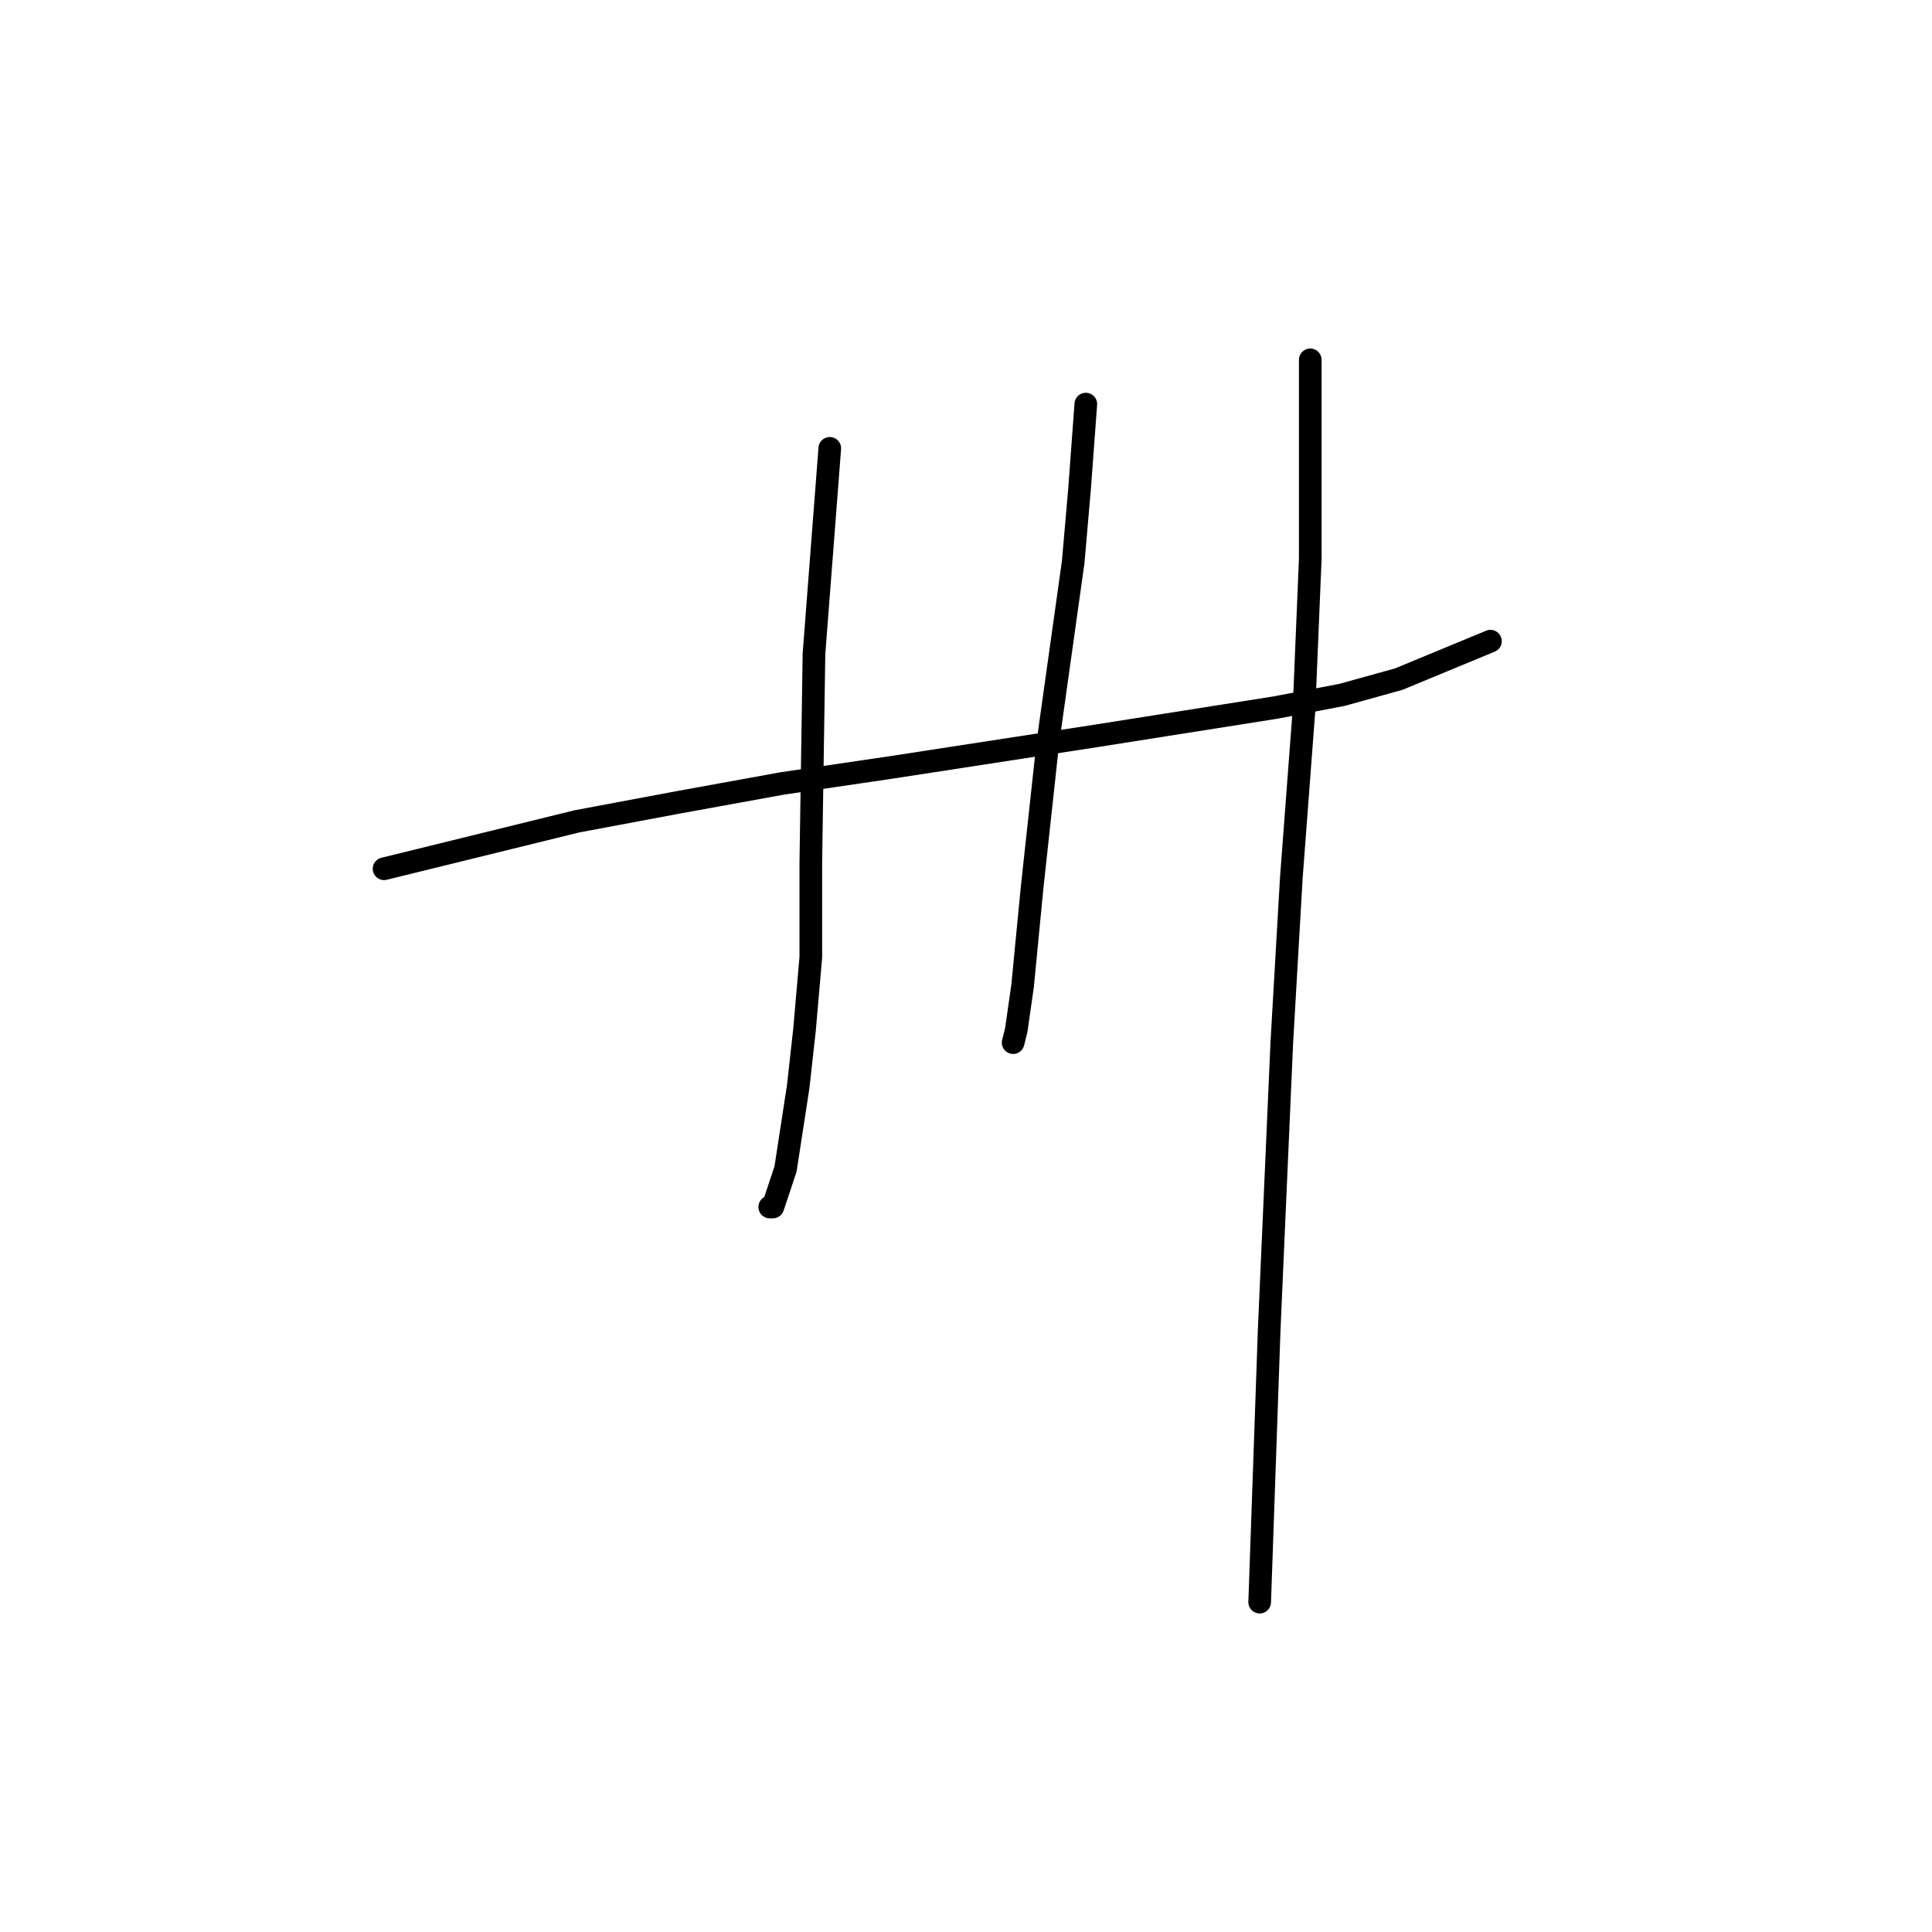 <?xml version="1.0" standalone="no"?>
    <svg width="256" height="256" xmlns="http://www.w3.org/2000/svg" version="1.1">
    <polyline stroke="black" stroke-width="3" stroke-linecap="round" fill="transparent" stroke-linejoin="round" points="50.891 115.117 76.442 108.834 89.845 106.321 103.667 103.808 117.908 101.714 145.134 97.525 169.009 93.755 177.805 92.08 185.344 89.986 197.491 84.959 197.491 84.959 " />
        <polyline stroke="black" stroke-width="3" stroke-linecap="round" fill="transparent" stroke-linejoin="round" points="109.95 59.409 107.856 86.635 107.437 114.279 107.437 126.845 106.599 136.479 105.761 144.018 104.086 154.908 102.411 159.935 101.992 159.935 101.992 159.935 " />
        <polyline stroke="black" stroke-width="3" stroke-linecap="round" fill="transparent" stroke-linejoin="round" points="143.877 53.545 143.04 64.854 142.202 74.488 138.851 98.363 136.757 117.63 135.5 130.615 134.663 136.479 134.244 138.154 134.244 138.154 " />
        <polyline stroke="black" stroke-width="3" stroke-linecap="round" fill="transparent" stroke-linejoin="round" points="173.616 47.681 173.616 74.069 172.779 94.174 171.103 116.374 169.846 138.154 168.171 176.27 166.914 212.292 166.914 212.292 " />
        </svg>